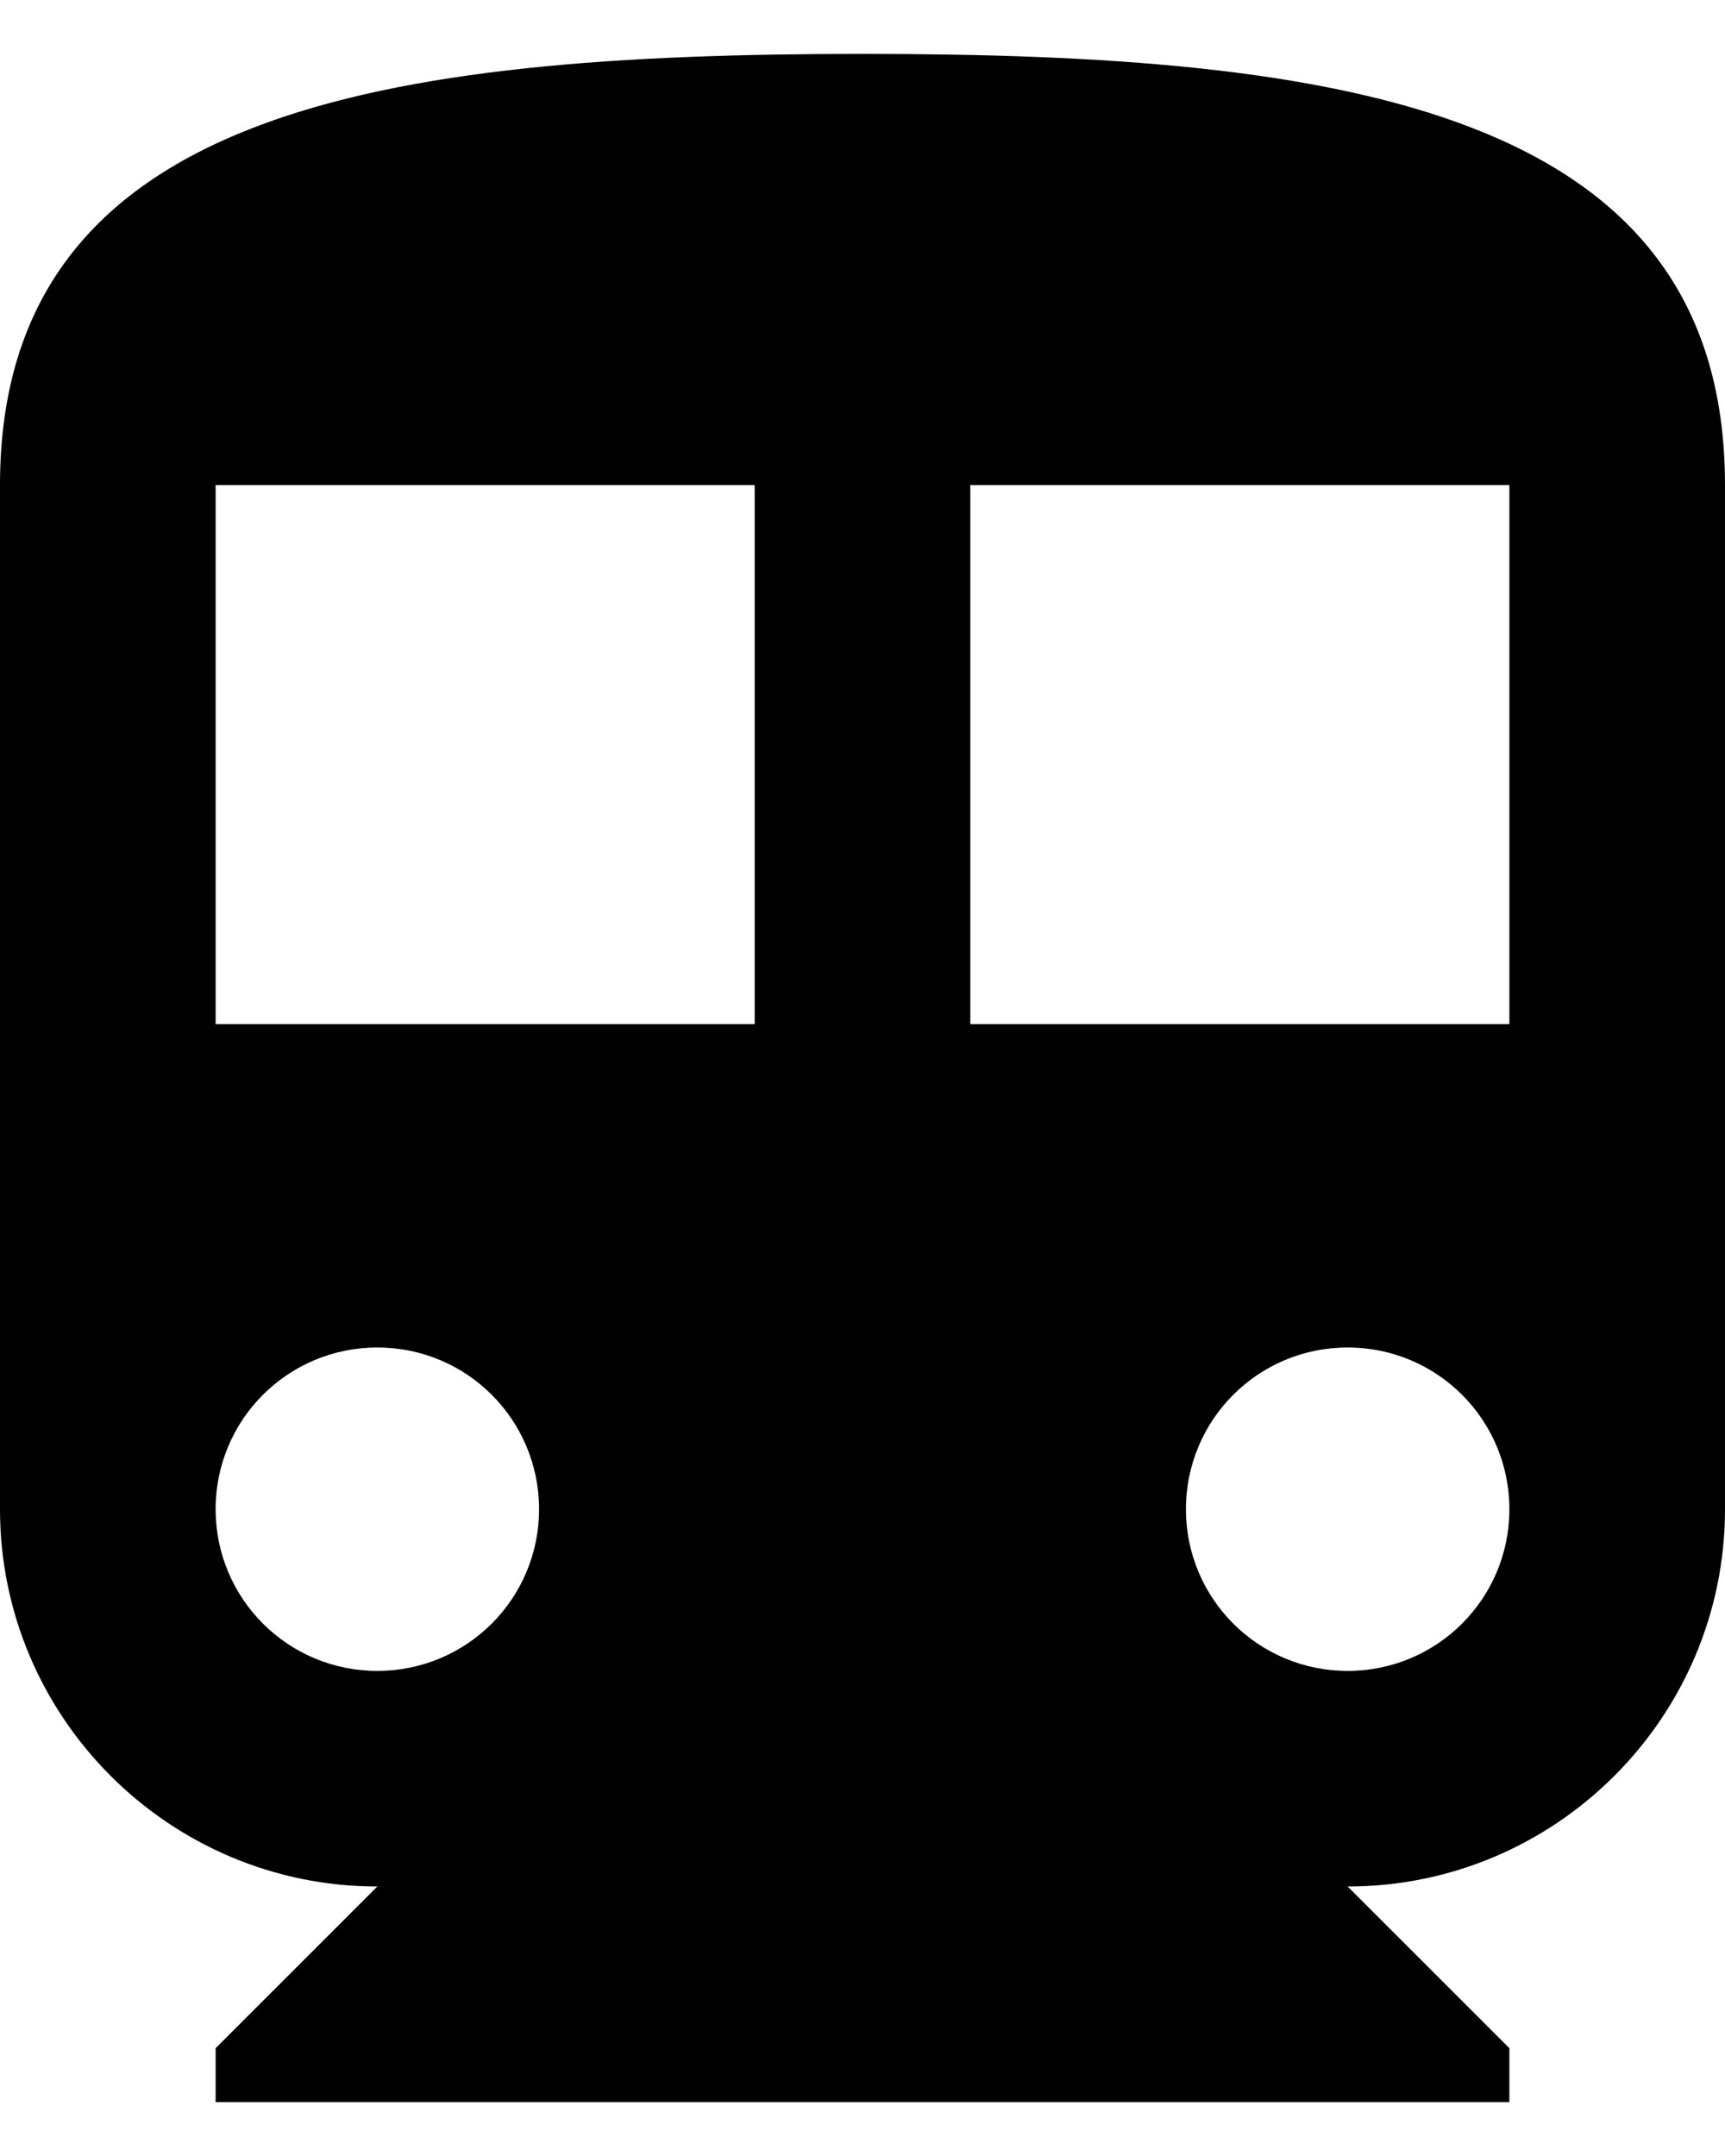 <svg width="16" height="20" viewBox="0 0 16 20" fill="none" xmlns="http://www.w3.org/2000/svg">
<path d="M8 0.5C3.58 0.5 0 1 0 4.5V14C0 15.93 1.57 17.5 3.5 17.5L2 19V19.5H14V19L12.5 17.5C14.43 17.5 16 15.93 16 14V4.5C16 1 12.42 0.5 8 0.5ZM3.5 15.5C2.67 15.5 2 14.83 2 14C2 13.17 2.67 12.5 3.5 12.5C4.33 12.5 5 13.17 5 14C5 14.83 4.33 15.5 3.5 15.5ZM7 9.5H2V4.5H7V9.5ZM12.5 15.5C11.67 15.5 11 14.83 11 14C11 13.17 11.67 12.5 12.5 12.5C13.33 12.5 14 13.17 14 14C14 14.83 13.33 15.5 12.5 15.5ZM14 9.5H9V4.5H14V9.5Z" fill="currentColor"/>
</svg>
